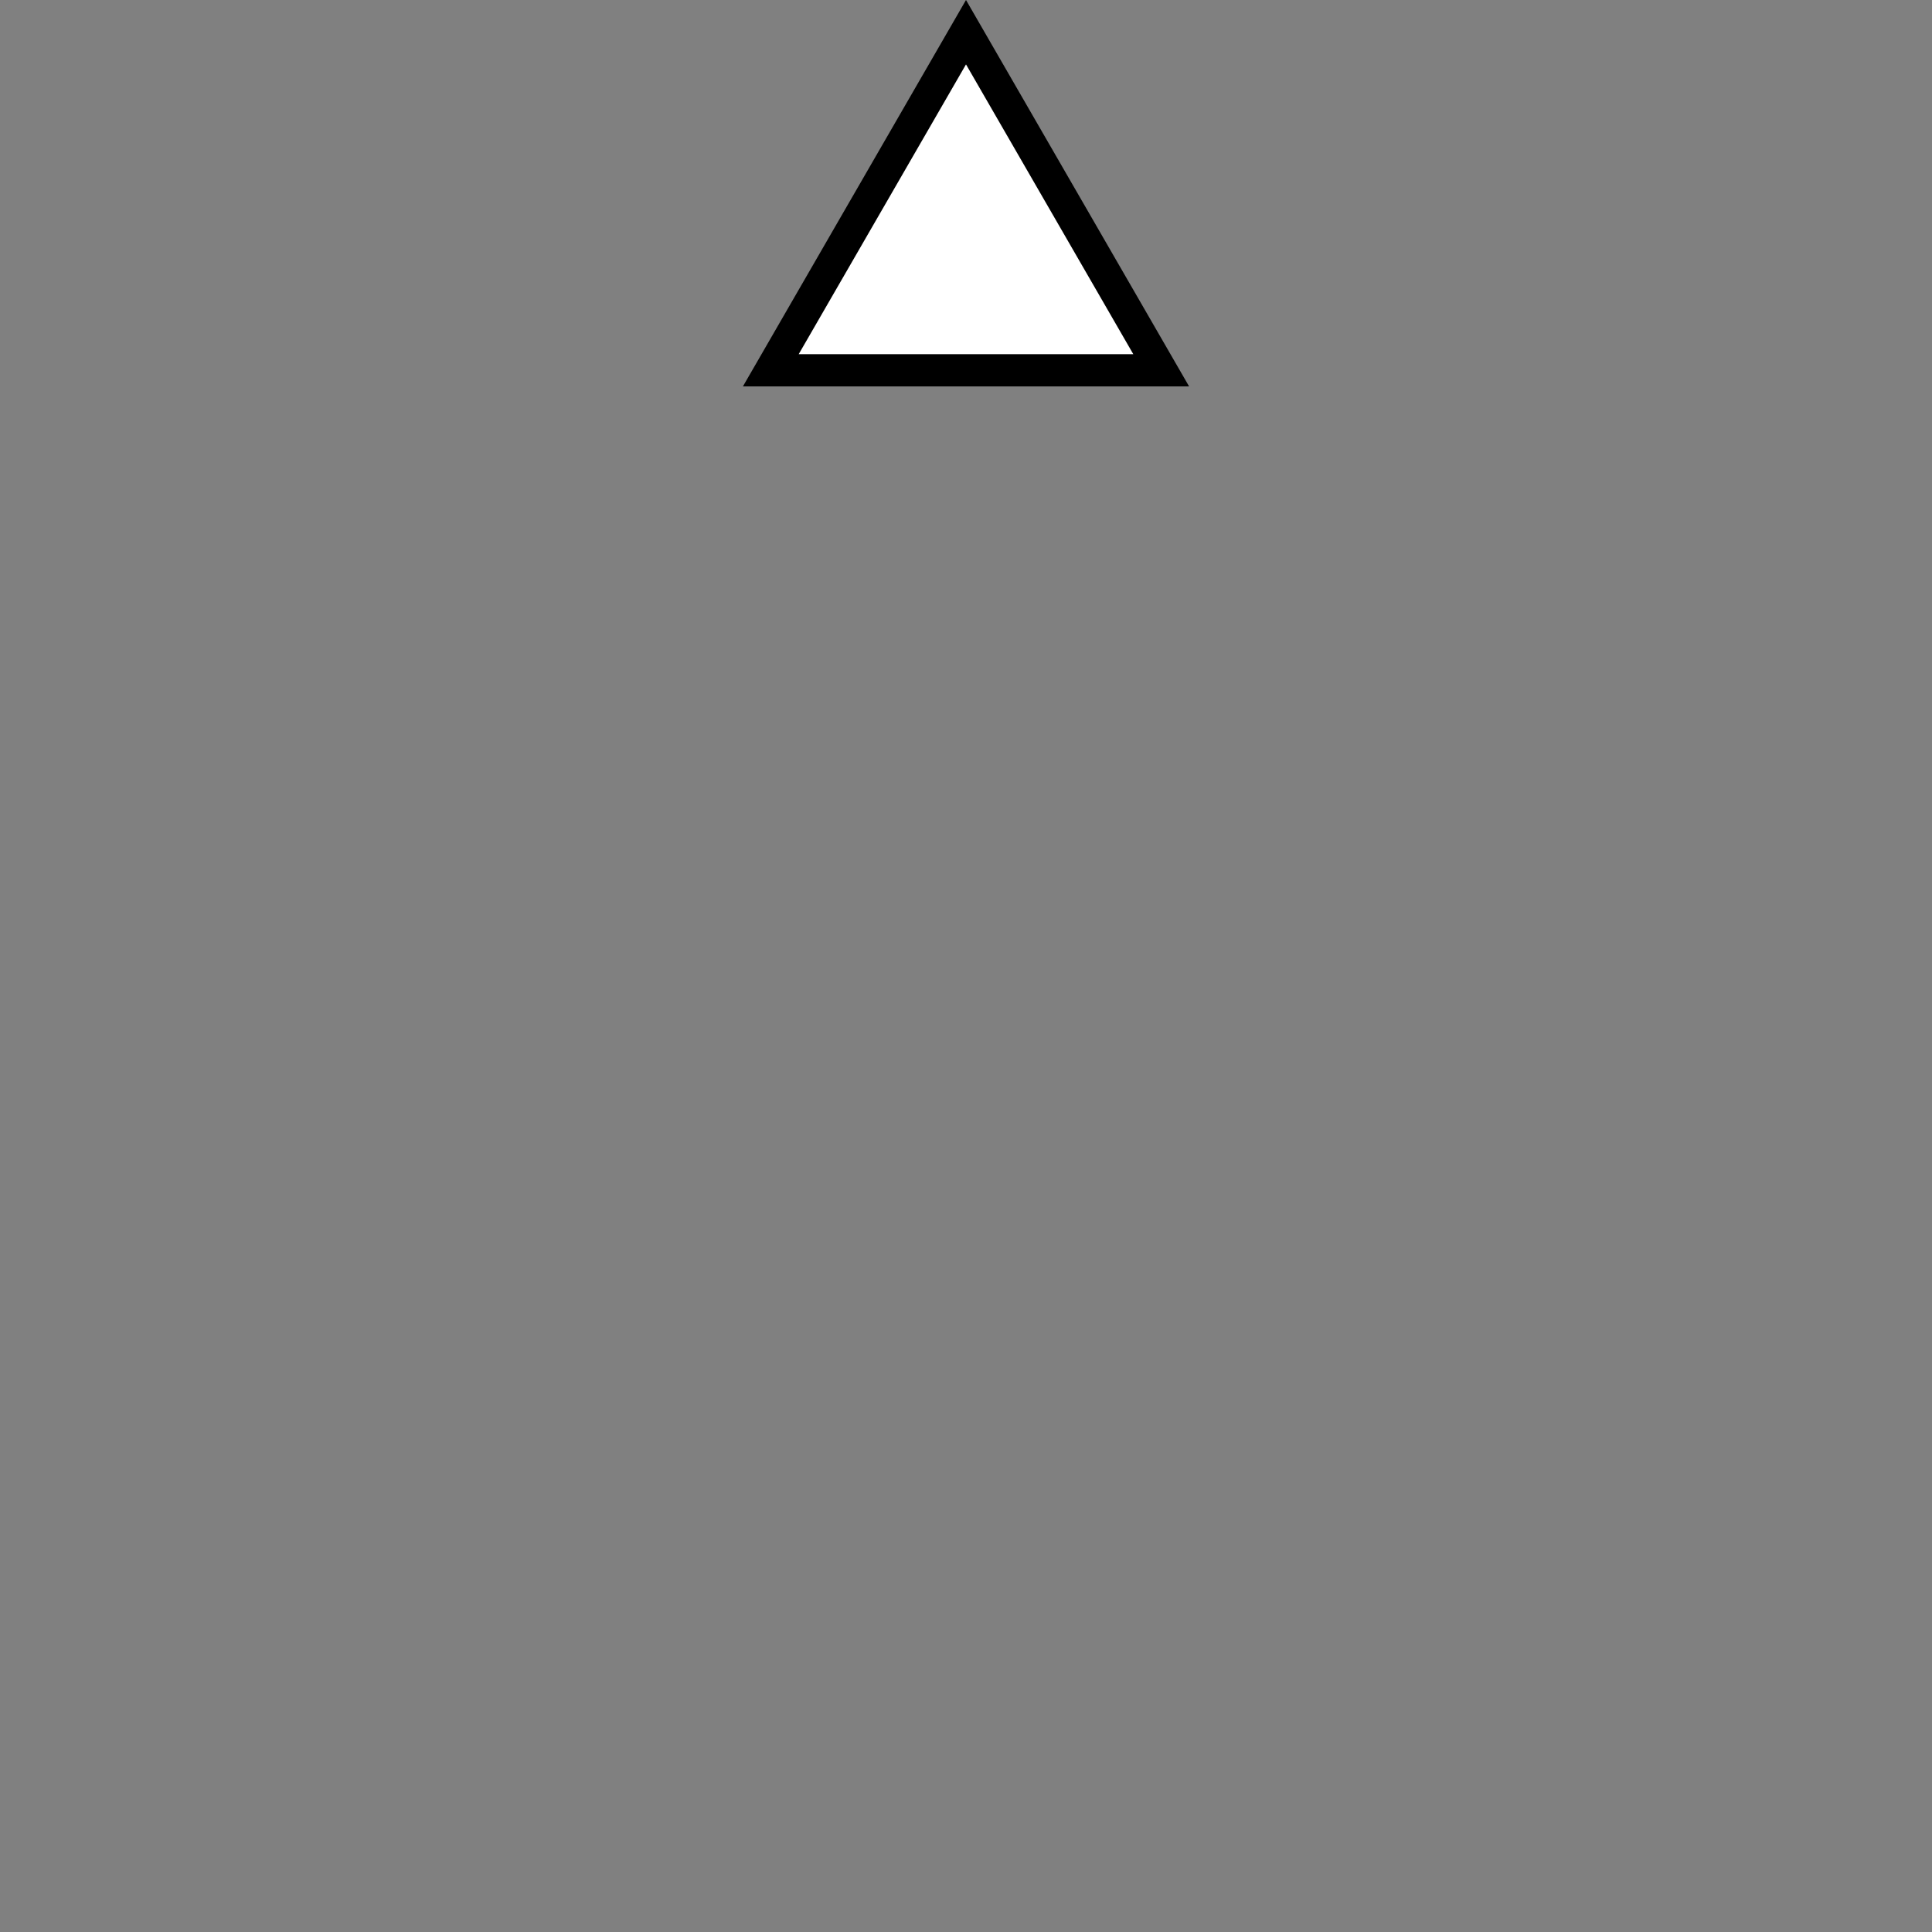 <svg width="120" height="120" viewBox="0 0 120 120" fill="none" xmlns="http://www.w3.org/2000/svg">
  <rect x="0" y="0" width="120" height="120" fill="#808080" stroke="none"/>
  <path
    d="M60.866 3.5L60 2L59.134 3.5L48.742 21.5L47.876 23H49.608H70.392H72.124L71.258 21.5L60.866 3.5Z"
    fill="#FFFFFF" stroke="#000000" stroke-width="2" />
</svg>
  